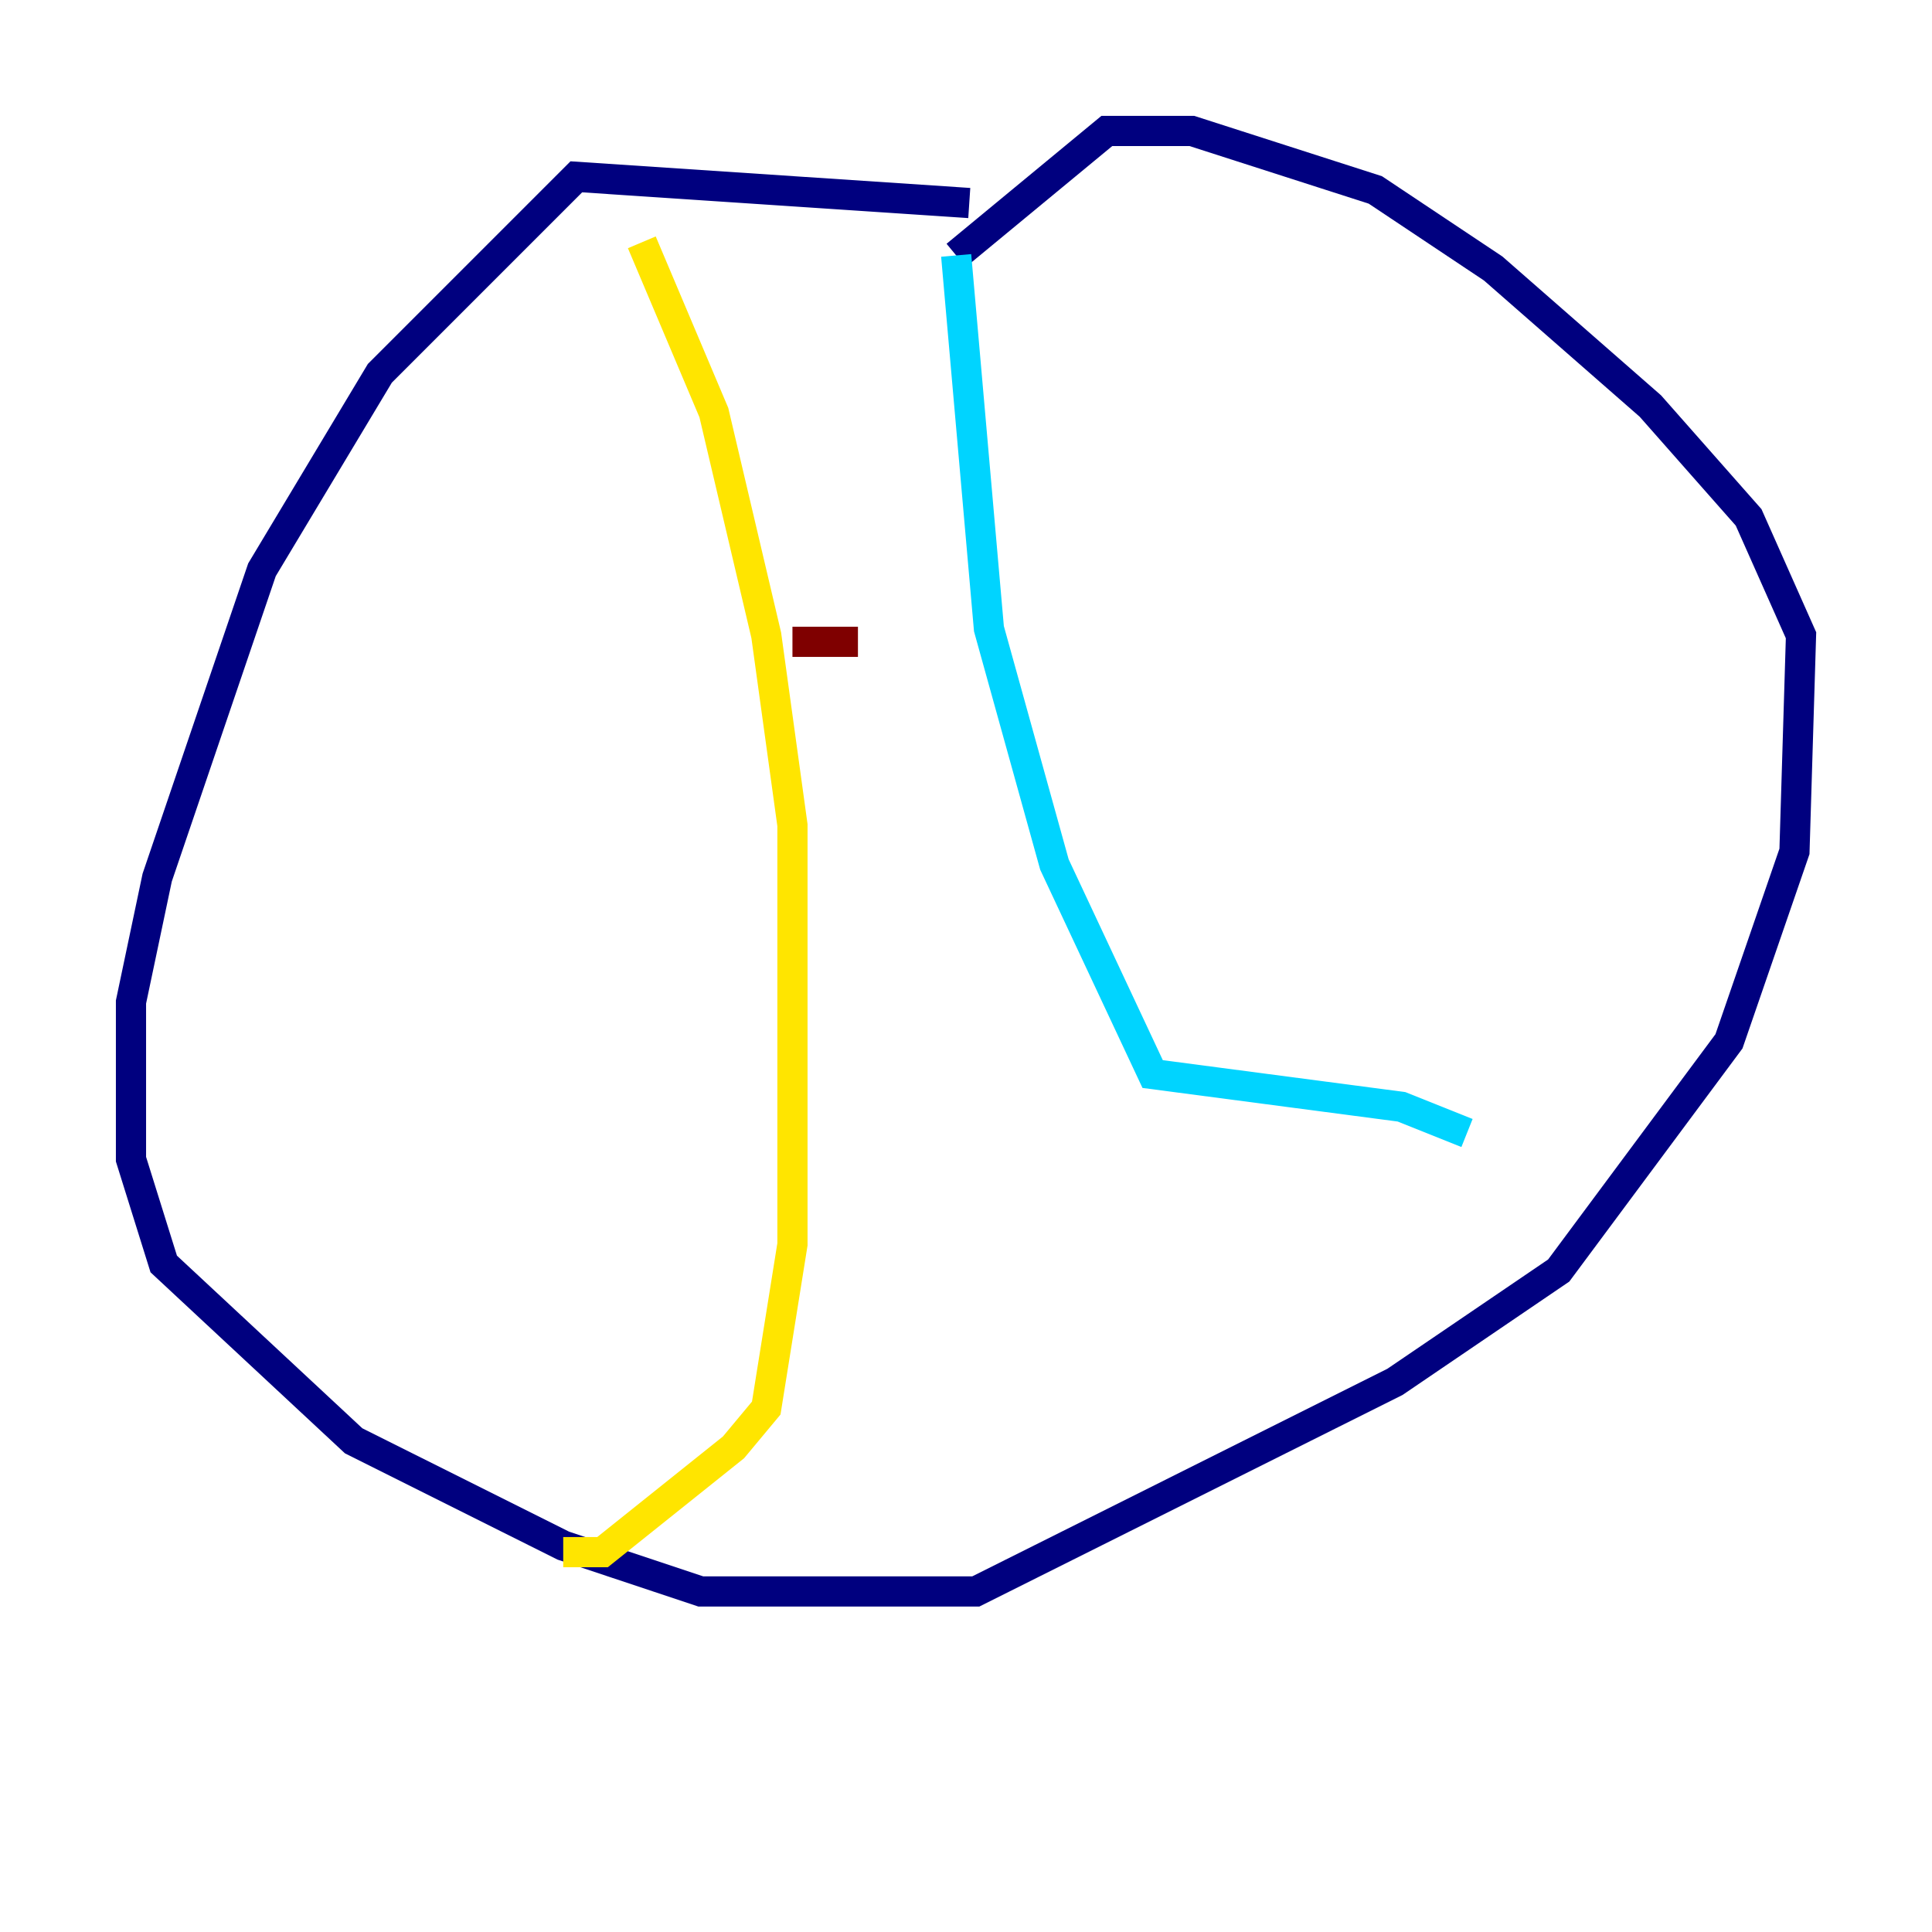 <?xml version="1.0" encoding="utf-8" ?>
<svg baseProfile="tiny" height="128" version="1.2" viewBox="0,0,128,128" width="128" xmlns="http://www.w3.org/2000/svg" xmlns:ev="http://www.w3.org/2001/xml-events" xmlns:xlink="http://www.w3.org/1999/xlink"><defs /><polyline fill="none" points="64.217,13.451 38.183,11.715 25.166,24.732 17.356,37.749 10.414,58.142 8.678,66.386 8.678,76.8 10.848,83.742 23.43,95.458 37.315,102.4 46.427,105.437 64.651,105.437 92.42,91.552 103.268,84.176 114.549,68.99 118.888,56.407 119.322,42.088 115.851,34.278 109.342,26.902 98.929,17.79 91.119,12.583 78.969,8.678 73.329,8.678 63.349,16.922" stroke="#00007f" stroke-width="2" /><polyline fill="none" points="63.349,16.922 65.519,41.654 69.858,57.275 76.366,71.159 92.854,73.329 97.193,75.064" stroke="#00d4ff" stroke-width="2" /><polyline fill="none" points="42.522,16.054 47.295,27.336 50.766,42.088 52.502,54.671 52.502,82.441 50.766,93.288 48.597,95.891 39.919,102.834 37.315,102.834" stroke="#ffe500" stroke-width="2" /><polyline fill="none" points="52.502,42.522 56.841,42.522" stroke="#7f0000" stroke-width="2" /></svg>